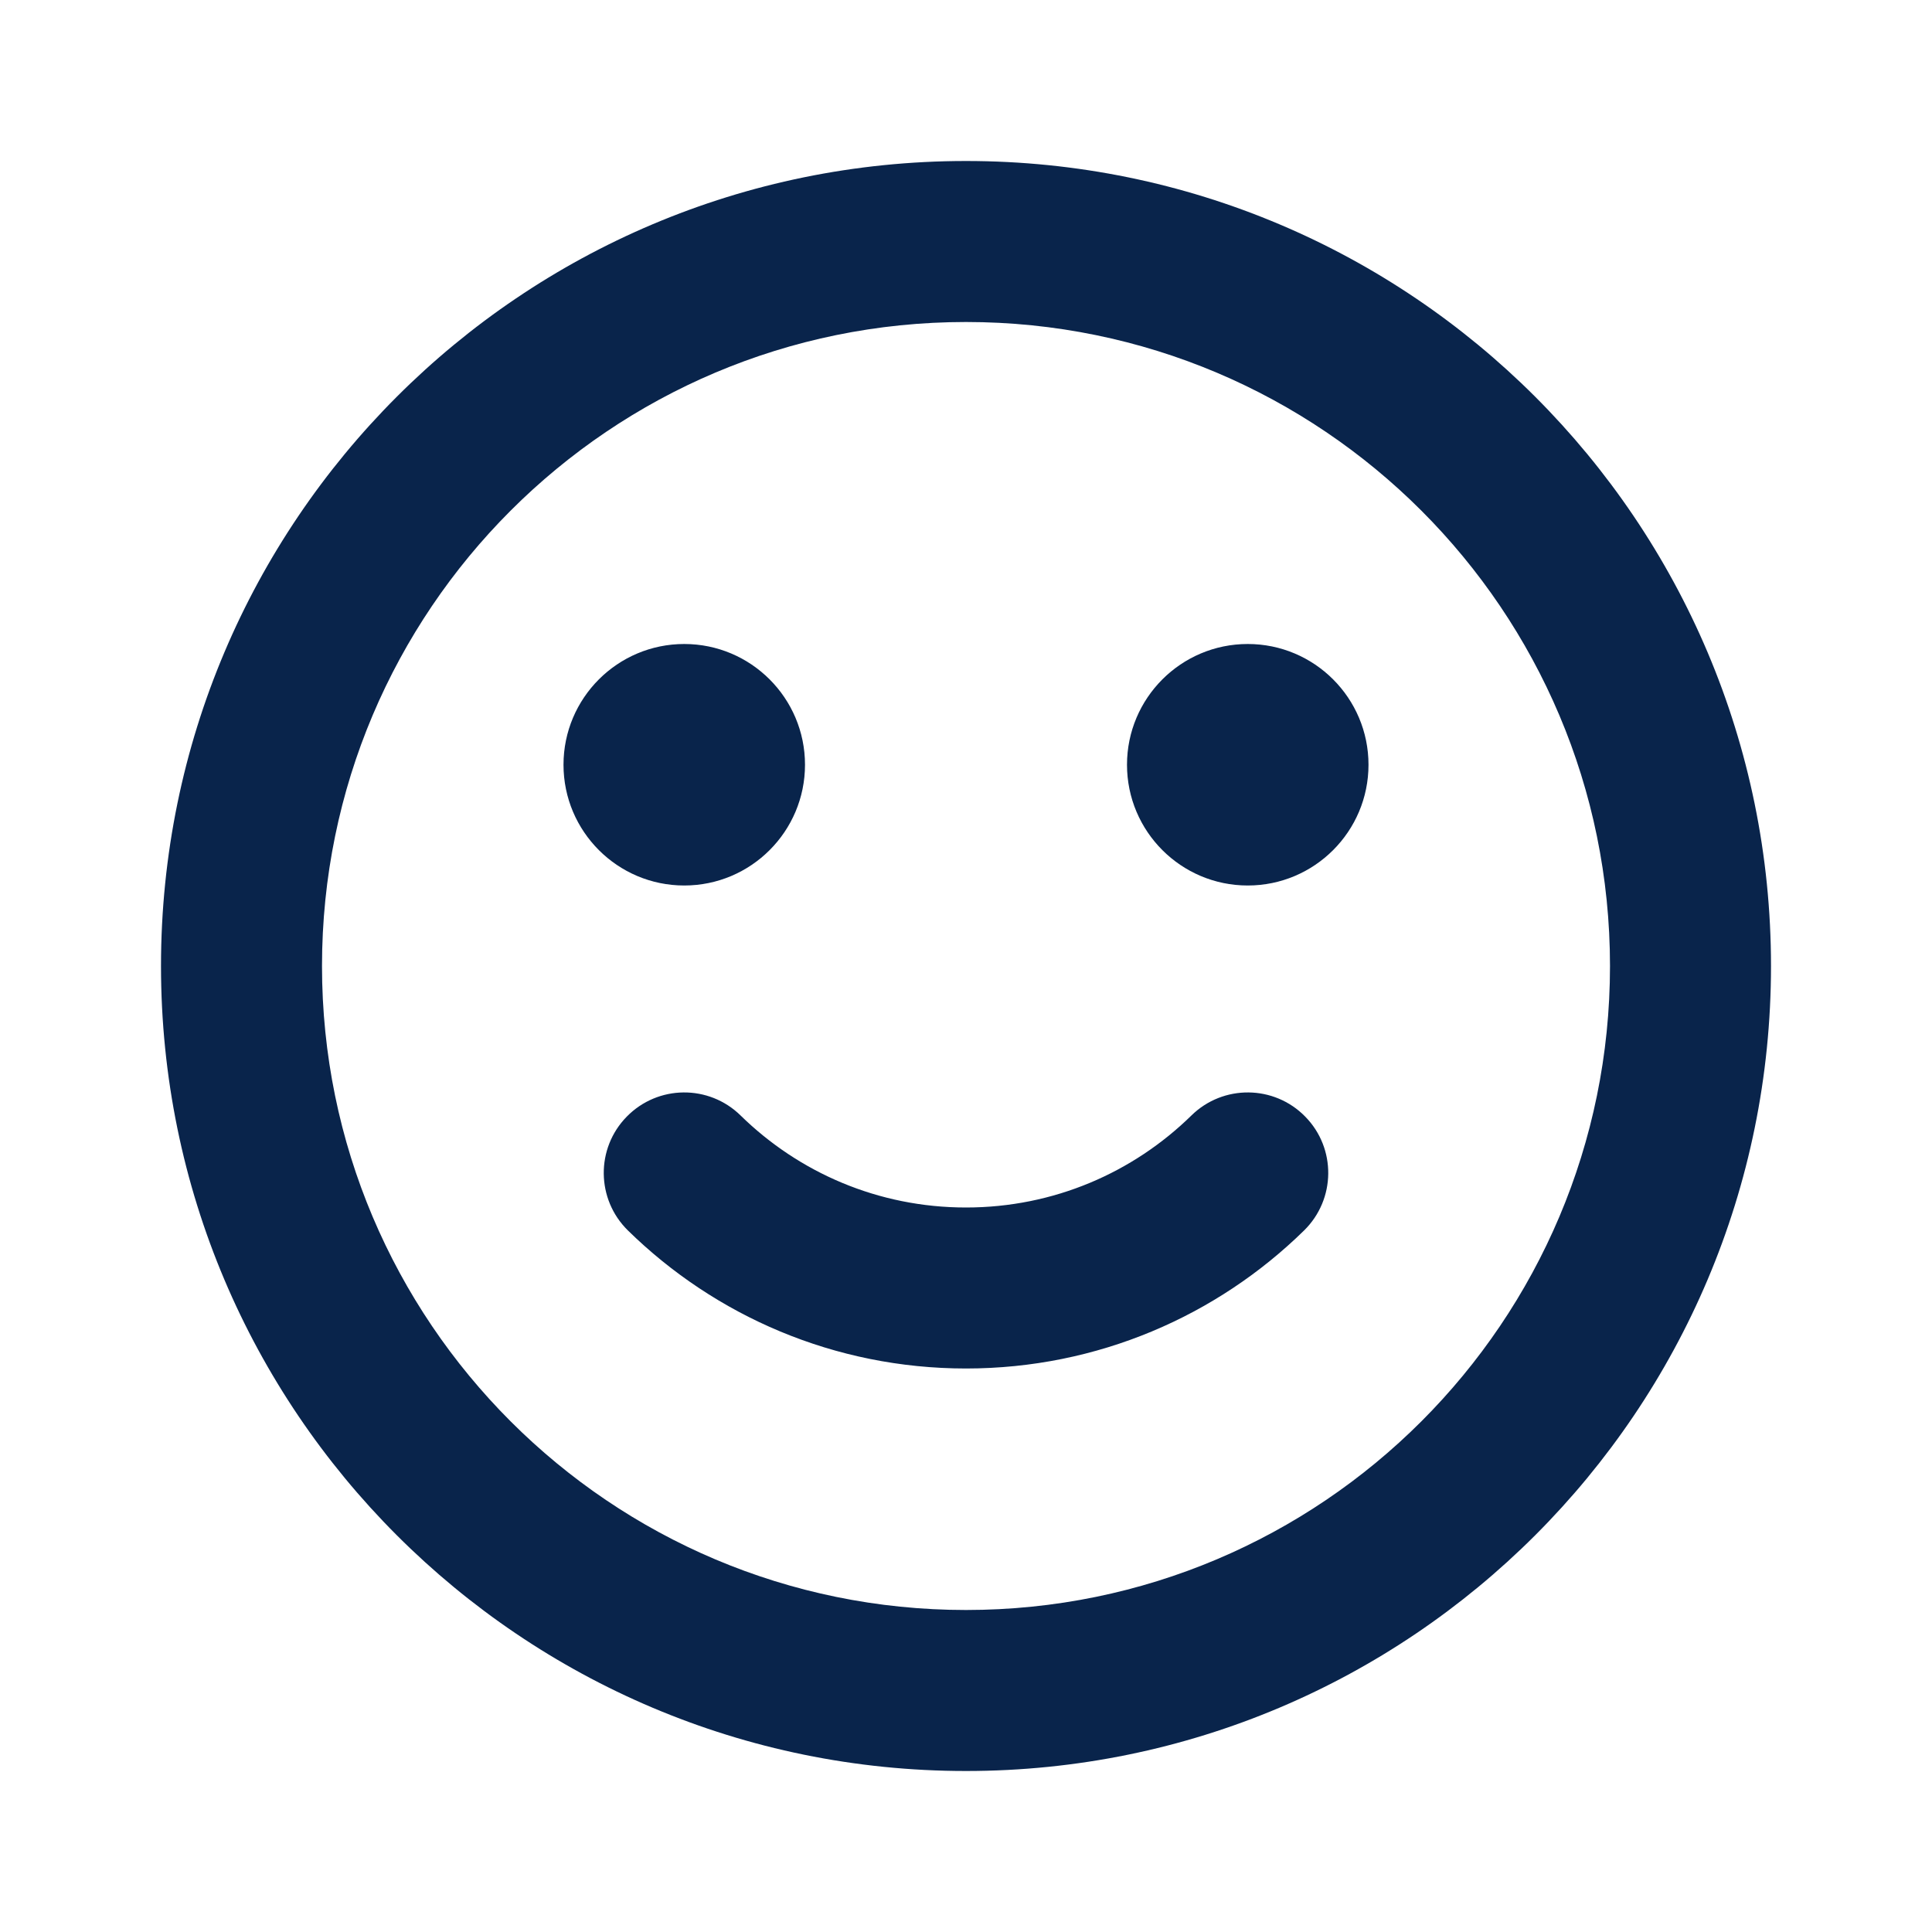 <?xml version="1.0" encoding="UTF-8"?>
<svg width="24px" height="24px" viewBox="0 0 24 24" version="1.1" xmlns="http://www.w3.org/2000/svg" xmlns:xlink="http://www.w3.org/1999/xlink">
    <title>emoji_line</title>
    <g id="页面-1" stroke="none" stroke-width="1" fill="none" fill-rule="evenodd">
        <g id="Editor" transform="translate(-480, -192)" fill-rule="nonzero">
            <g id="emoji_line" transform="translate(480, 192)">
                <path d="M24,0 L24,24 L0,24 L0,0 L24,0 Z M12.593,23.258 L12.582,23.26 L12.511,23.295 L12.492,23.299 L12.492,23.299 L12.477,23.295 L12.406,23.26 C12.396,23.256 12.387,23.259 12.382,23.265 L12.378,23.276 L12.361,23.703 L12.366,23.723 L12.377,23.736 L12.48,23.81 L12.495,23.814 L12.495,23.814 L12.507,23.81 L12.611,23.736 L12.623,23.72 L12.623,23.72 L12.627,23.703 L12.61,23.276 C12.608,23.266 12.601,23.259 12.593,23.258 L12.593,23.258 Z M12.858,23.145 L12.845,23.147 L12.66,23.24 L12.65,23.25 L12.65,23.25 L12.647,23.261 L12.665,23.691 L12.67,23.703 L12.67,23.703 L12.678,23.71 L12.879,23.803 C12.891,23.807 12.902,23.803 12.908,23.795 L12.912,23.781 L12.878,23.167 C12.875,23.155 12.867,23.147 12.858,23.145 L12.858,23.145 Z M12.143,23.147 C12.133,23.142 12.122,23.145 12.116,23.153 L12.11,23.167 L12.076,23.781 C12.075,23.793 12.083,23.802 12.093,23.805 L12.108,23.803 L12.309,23.71 L12.319,23.702 L12.319,23.702 L12.323,23.691 L12.34,23.261 L12.337,23.249 L12.337,23.249 L12.328,23.24 L12.143,23.147 Z" id="MingCute" fill-rule="nonzero"></path>
                <path d="M12,2 C17.523,2 22,6.477 22,12 C22,17.523 17.523,22 12,22 C6.477,22 2,17.523 2,12 C2,6.477 6.477,2 12,2 Z M12,4 C7.582,4 4,7.582 4,12 C4,16.418 7.582,20 12,20 C16.418,20 20,16.418 20,12 C20,7.582 16.418,4 12,4 Z M14.8,13.857 C15.194,13.47 15.828,13.476 16.214,13.871 C16.601,14.265 16.594,14.898 16.2,15.285 C15.119,16.345 13.635,17 12,17 C10.365,17 8.881,16.345 7.8,15.285 C7.406,14.898 7.399,14.265 7.786,13.871 C8.173,13.476 8.806,13.47 9.2,13.857 C9.923,14.565 10.909,15 12,15 C13.091,15 14.077,14.565 14.8,13.857 Z M8.5,8 C9.328,8 10,8.672 10,9.5 C10,10.328 9.328,11 8.5,11 C7.672,11 7,10.328 7,9.5 C7,8.672 7.672,8 8.5,8 Z M15.5,8 C16.328,8 17,8.672 17,9.5 C17,10.328 16.328,11 15.5,11 C14.672,11 14,10.328 14,9.5 C14,8.672 14.672,8 15.5,8 Z" id="形状" fill="#09244B"></path>
            </g>
        </g>
    </g>
</svg>